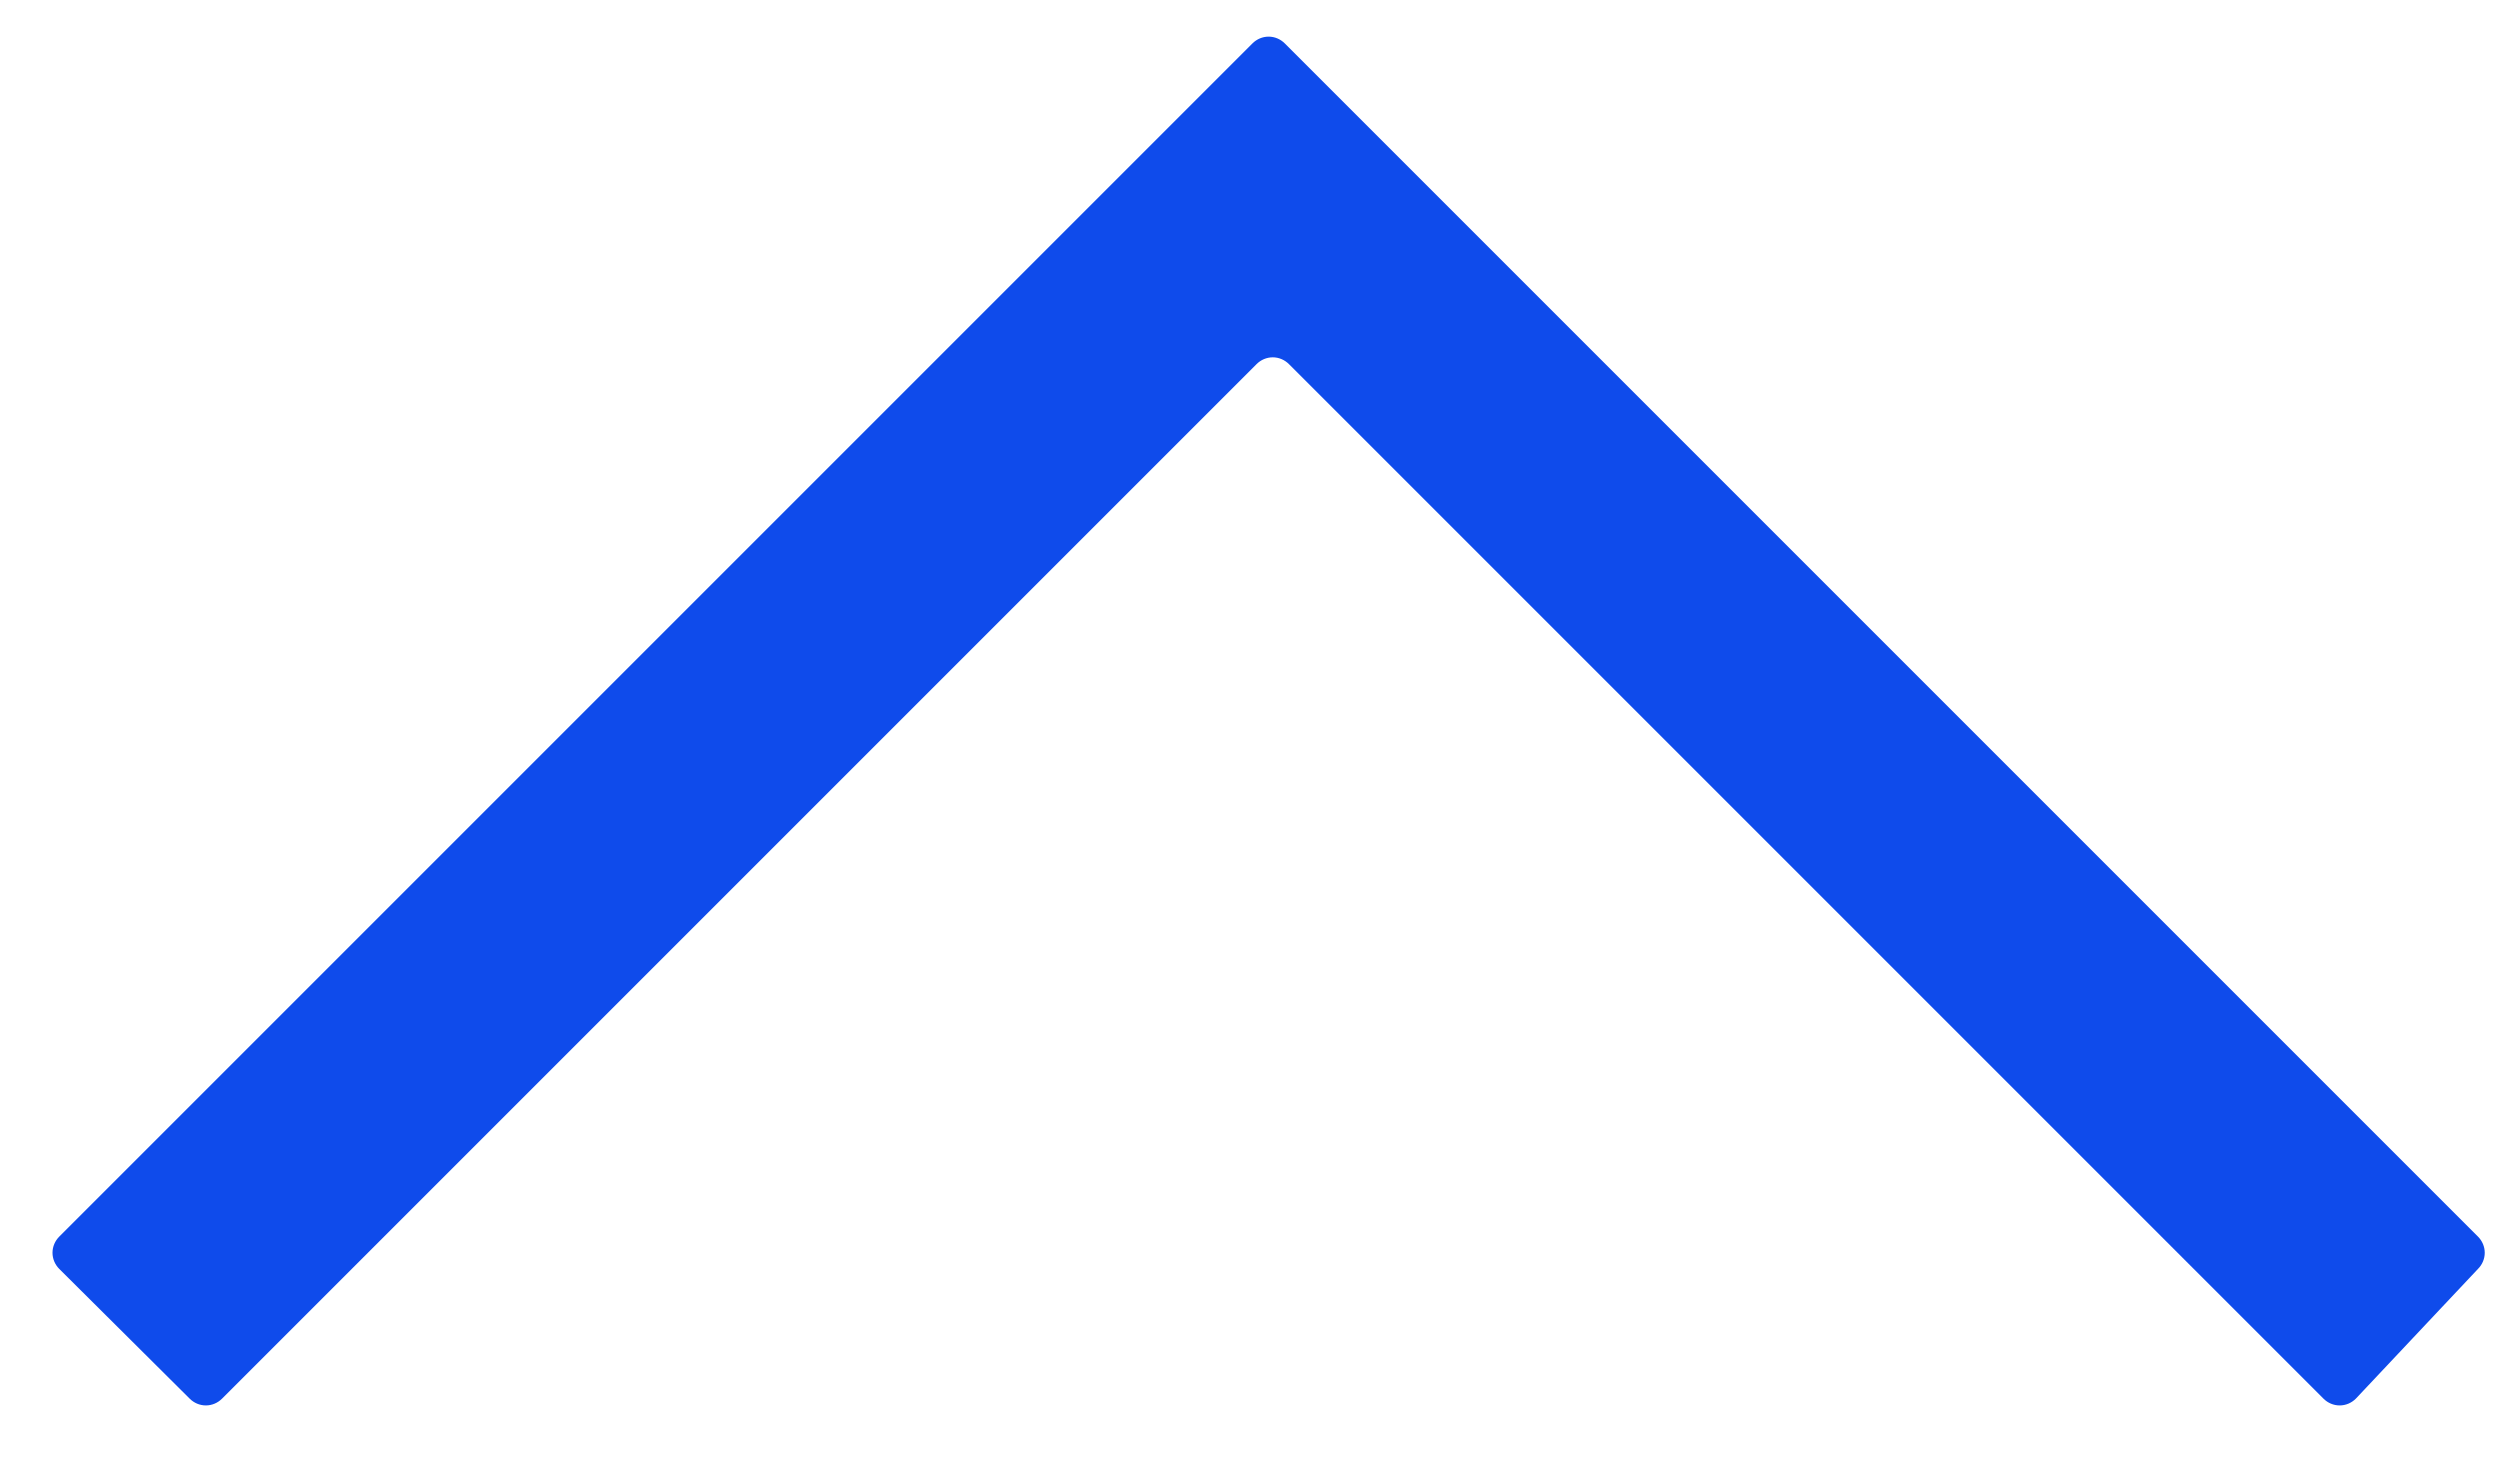 <?xml version="1.0" encoding="UTF-8"?>
<svg width="29px" height="17px" viewBox="0 0 29 17" version="1.1" xmlns="http://www.w3.org/2000/svg" xmlns:xlink="http://www.w3.org/1999/xlink">
    <!-- Generator: Sketch 53.2 (72643) - https://sketchapp.com -->
    <title>icon-arrowhead-up-blue</title>
    <desc>Created with Sketch.</desc>
    <g id="Symbols" stroke="none" stroke-width="1" fill="none" fill-rule="evenodd">
        <g id="accordion/closed" transform="translate(-16, -26)" fill="#0F4BEB" fill-rule="nonzero">
            <g id="accordion-heading-closed">
                <g transform="translate(16.1, 23.9)">
                    <g id="icon-arrowhead-up-blue" transform="translate(15, 10.5) scale(1, -1) rotate(-90) translate(-15, -10.5) translate(7, -4)">
                        <path d="M13.944,28.144 L0.104,14.304 C0.054,14.254 0.025,14.187 0.025,14.116 C0.025,14.045 0.054,13.978 0.104,13.928 L13.944,0.088 C13.994,0.038 14.061,0.009 14.132,0.009 C14.203,0.009 14.27,0.038 14.32,0.088 L15.824,1.6 C15.874,1.65 15.903,1.717 15.903,1.788 C15.903,1.859 15.874,1.926 15.824,1.976 L3.824,13.976 C3.774,14.026 3.745,14.093 3.745,14.164 C3.745,14.235 3.774,14.302 3.824,14.352 L15.824,26.352 C15.874,26.402 15.903,26.469 15.903,26.54 C15.903,26.611 15.874,26.678 15.824,26.728 L14.32,28.144 C14.27,28.194 14.203,28.223 14.132,28.223 C14.061,28.223 13.994,28.194 13.944,28.144" id="Path"></path>
                    </g>
                </g>
            </g>
        </g>
    </g>
</svg>